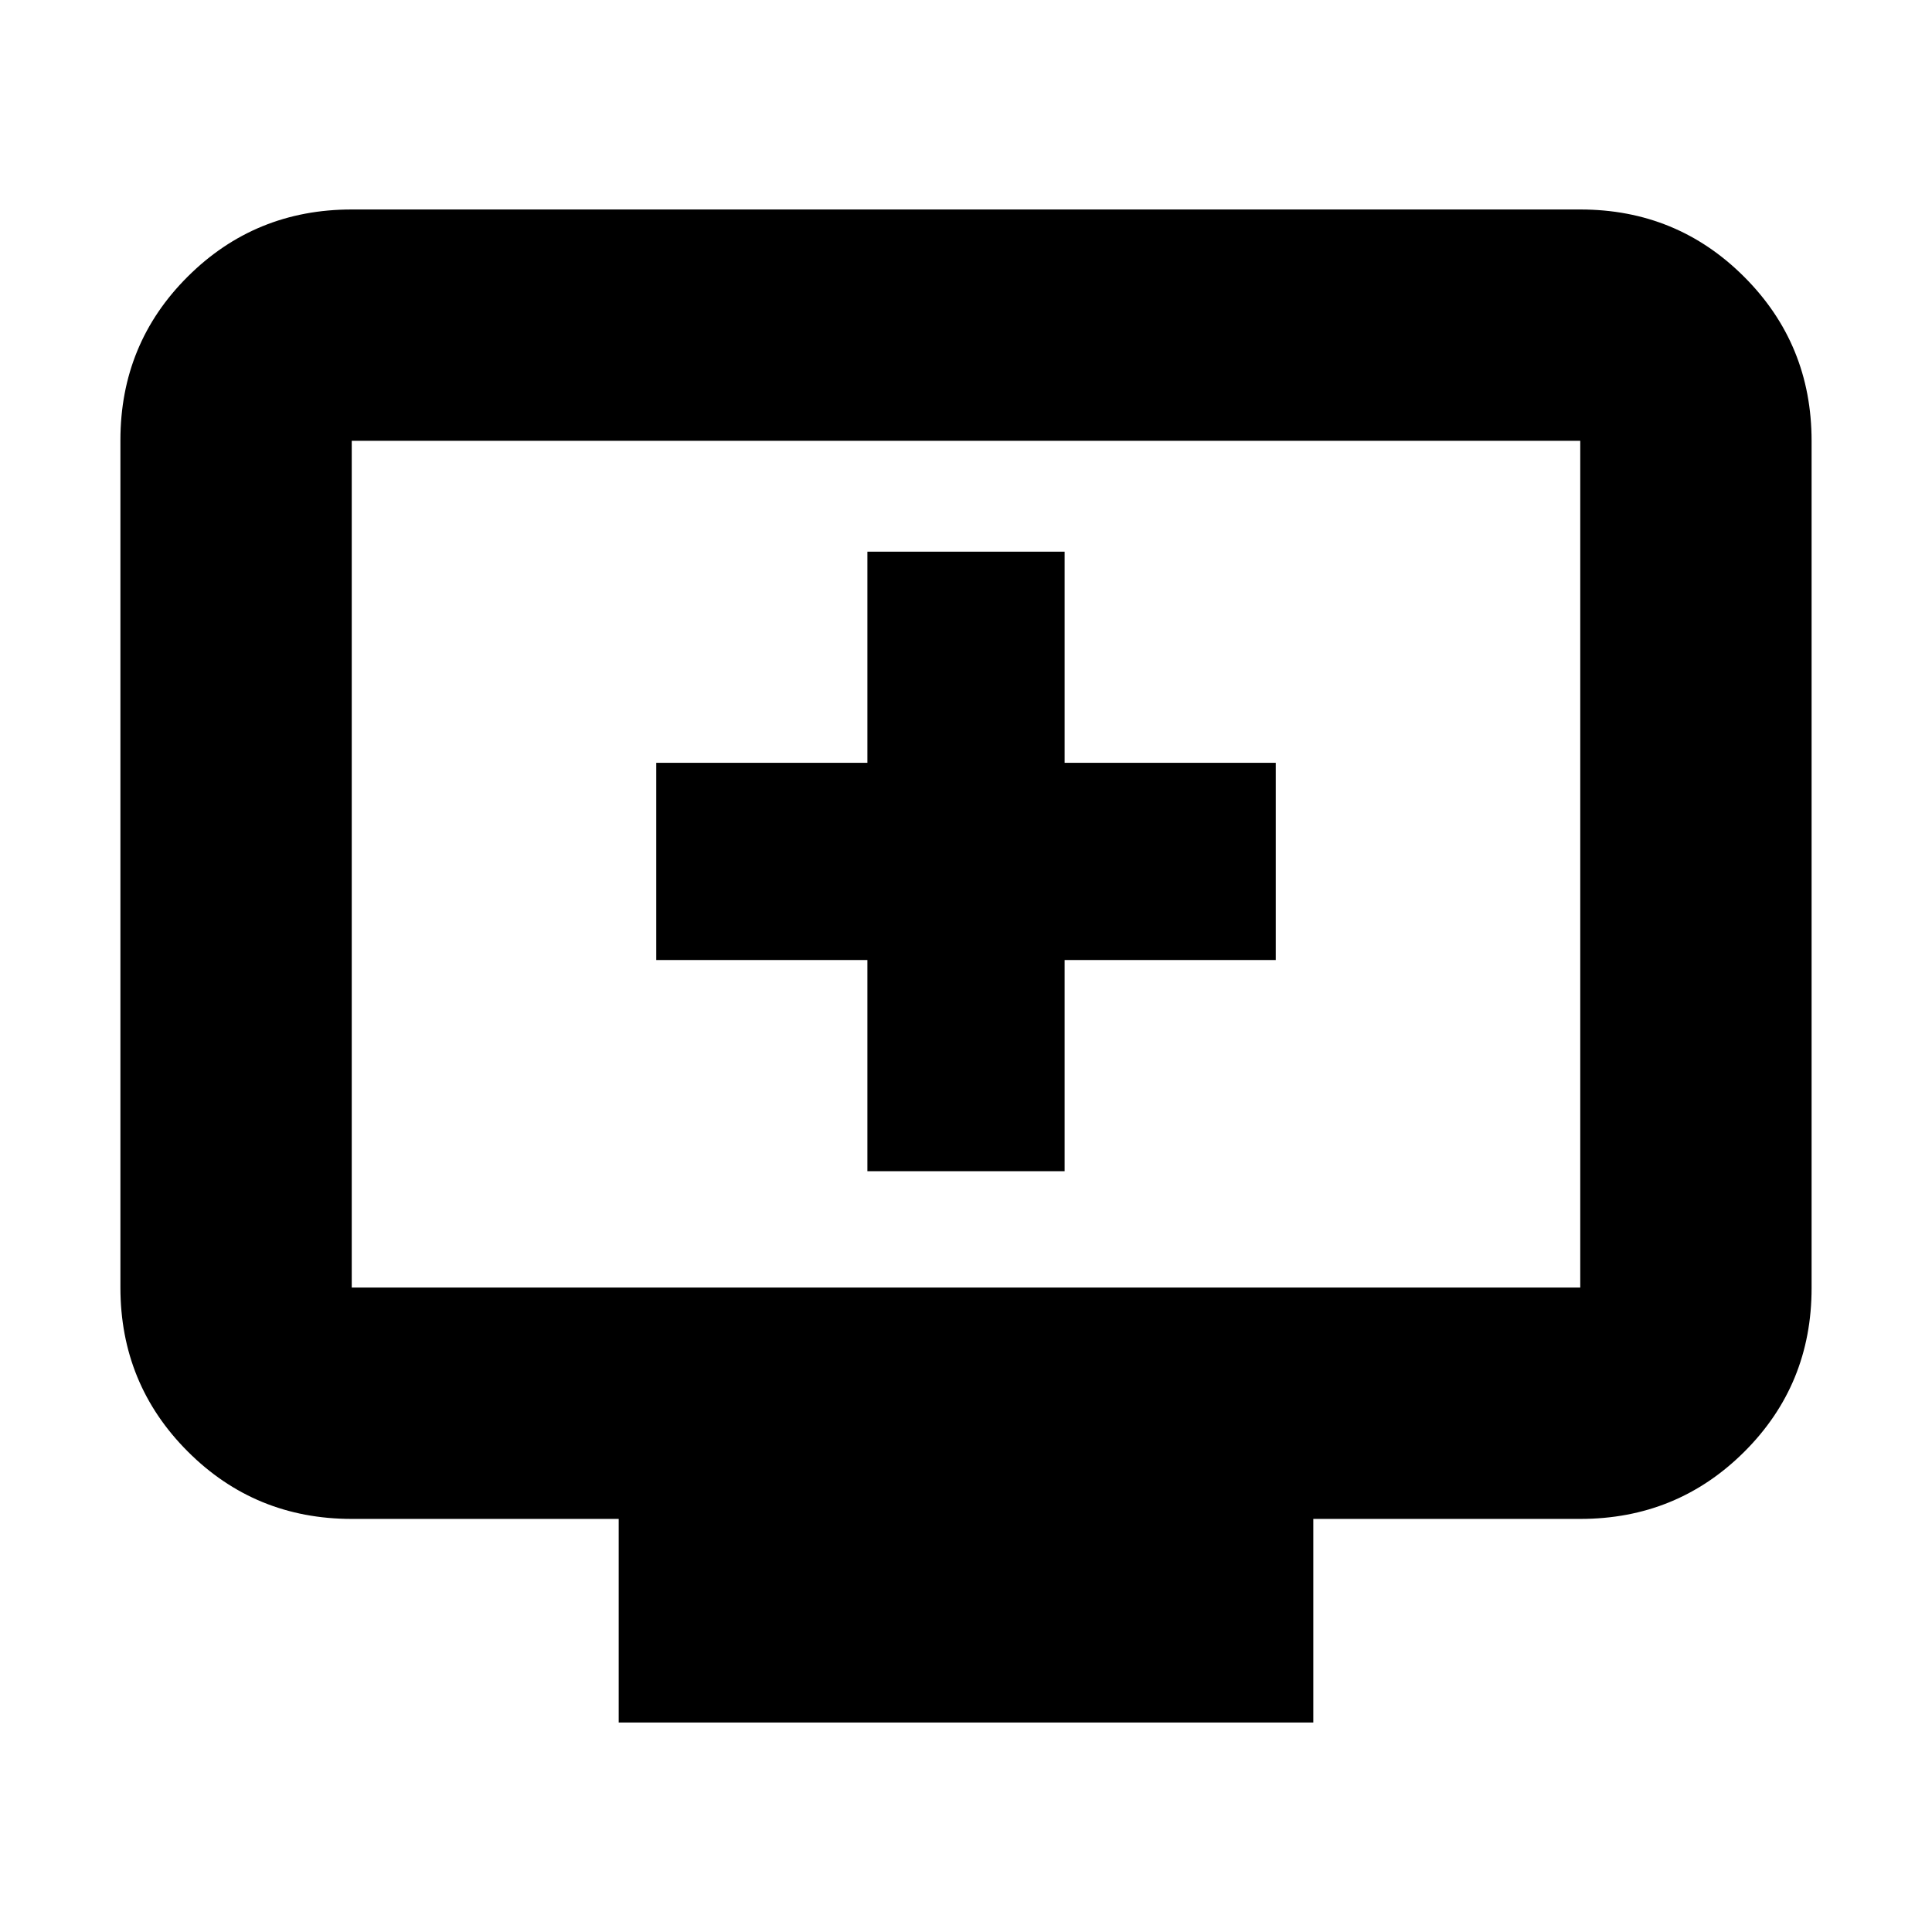 <svg xmlns="http://www.w3.org/2000/svg" height="20" viewBox="0 -960 960 960" width="20"><path d="M431-378.04h98v-104.92h104.91v-98H529v-104.91h-98v104.91H326.09v98H431v104.92ZM307.43-104.09v-101.17H174.78q-48 0-81.48-33.49-33.47-33.49-33.47-81.51v-420.98q0-48.02 33.47-81.34 33.48-33.33 81.48-33.33h610.44q48 0 81.48 33.49 33.47 33.49 33.47 81.5v420.99q0 48.01-33.47 81.34-33.48 33.33-81.48 33.33H652.57v101.17H307.43ZM174.78-320.22h610.44v-420.74H174.78v420.74Zm0 0v-420.74 420.74Z"/></svg>